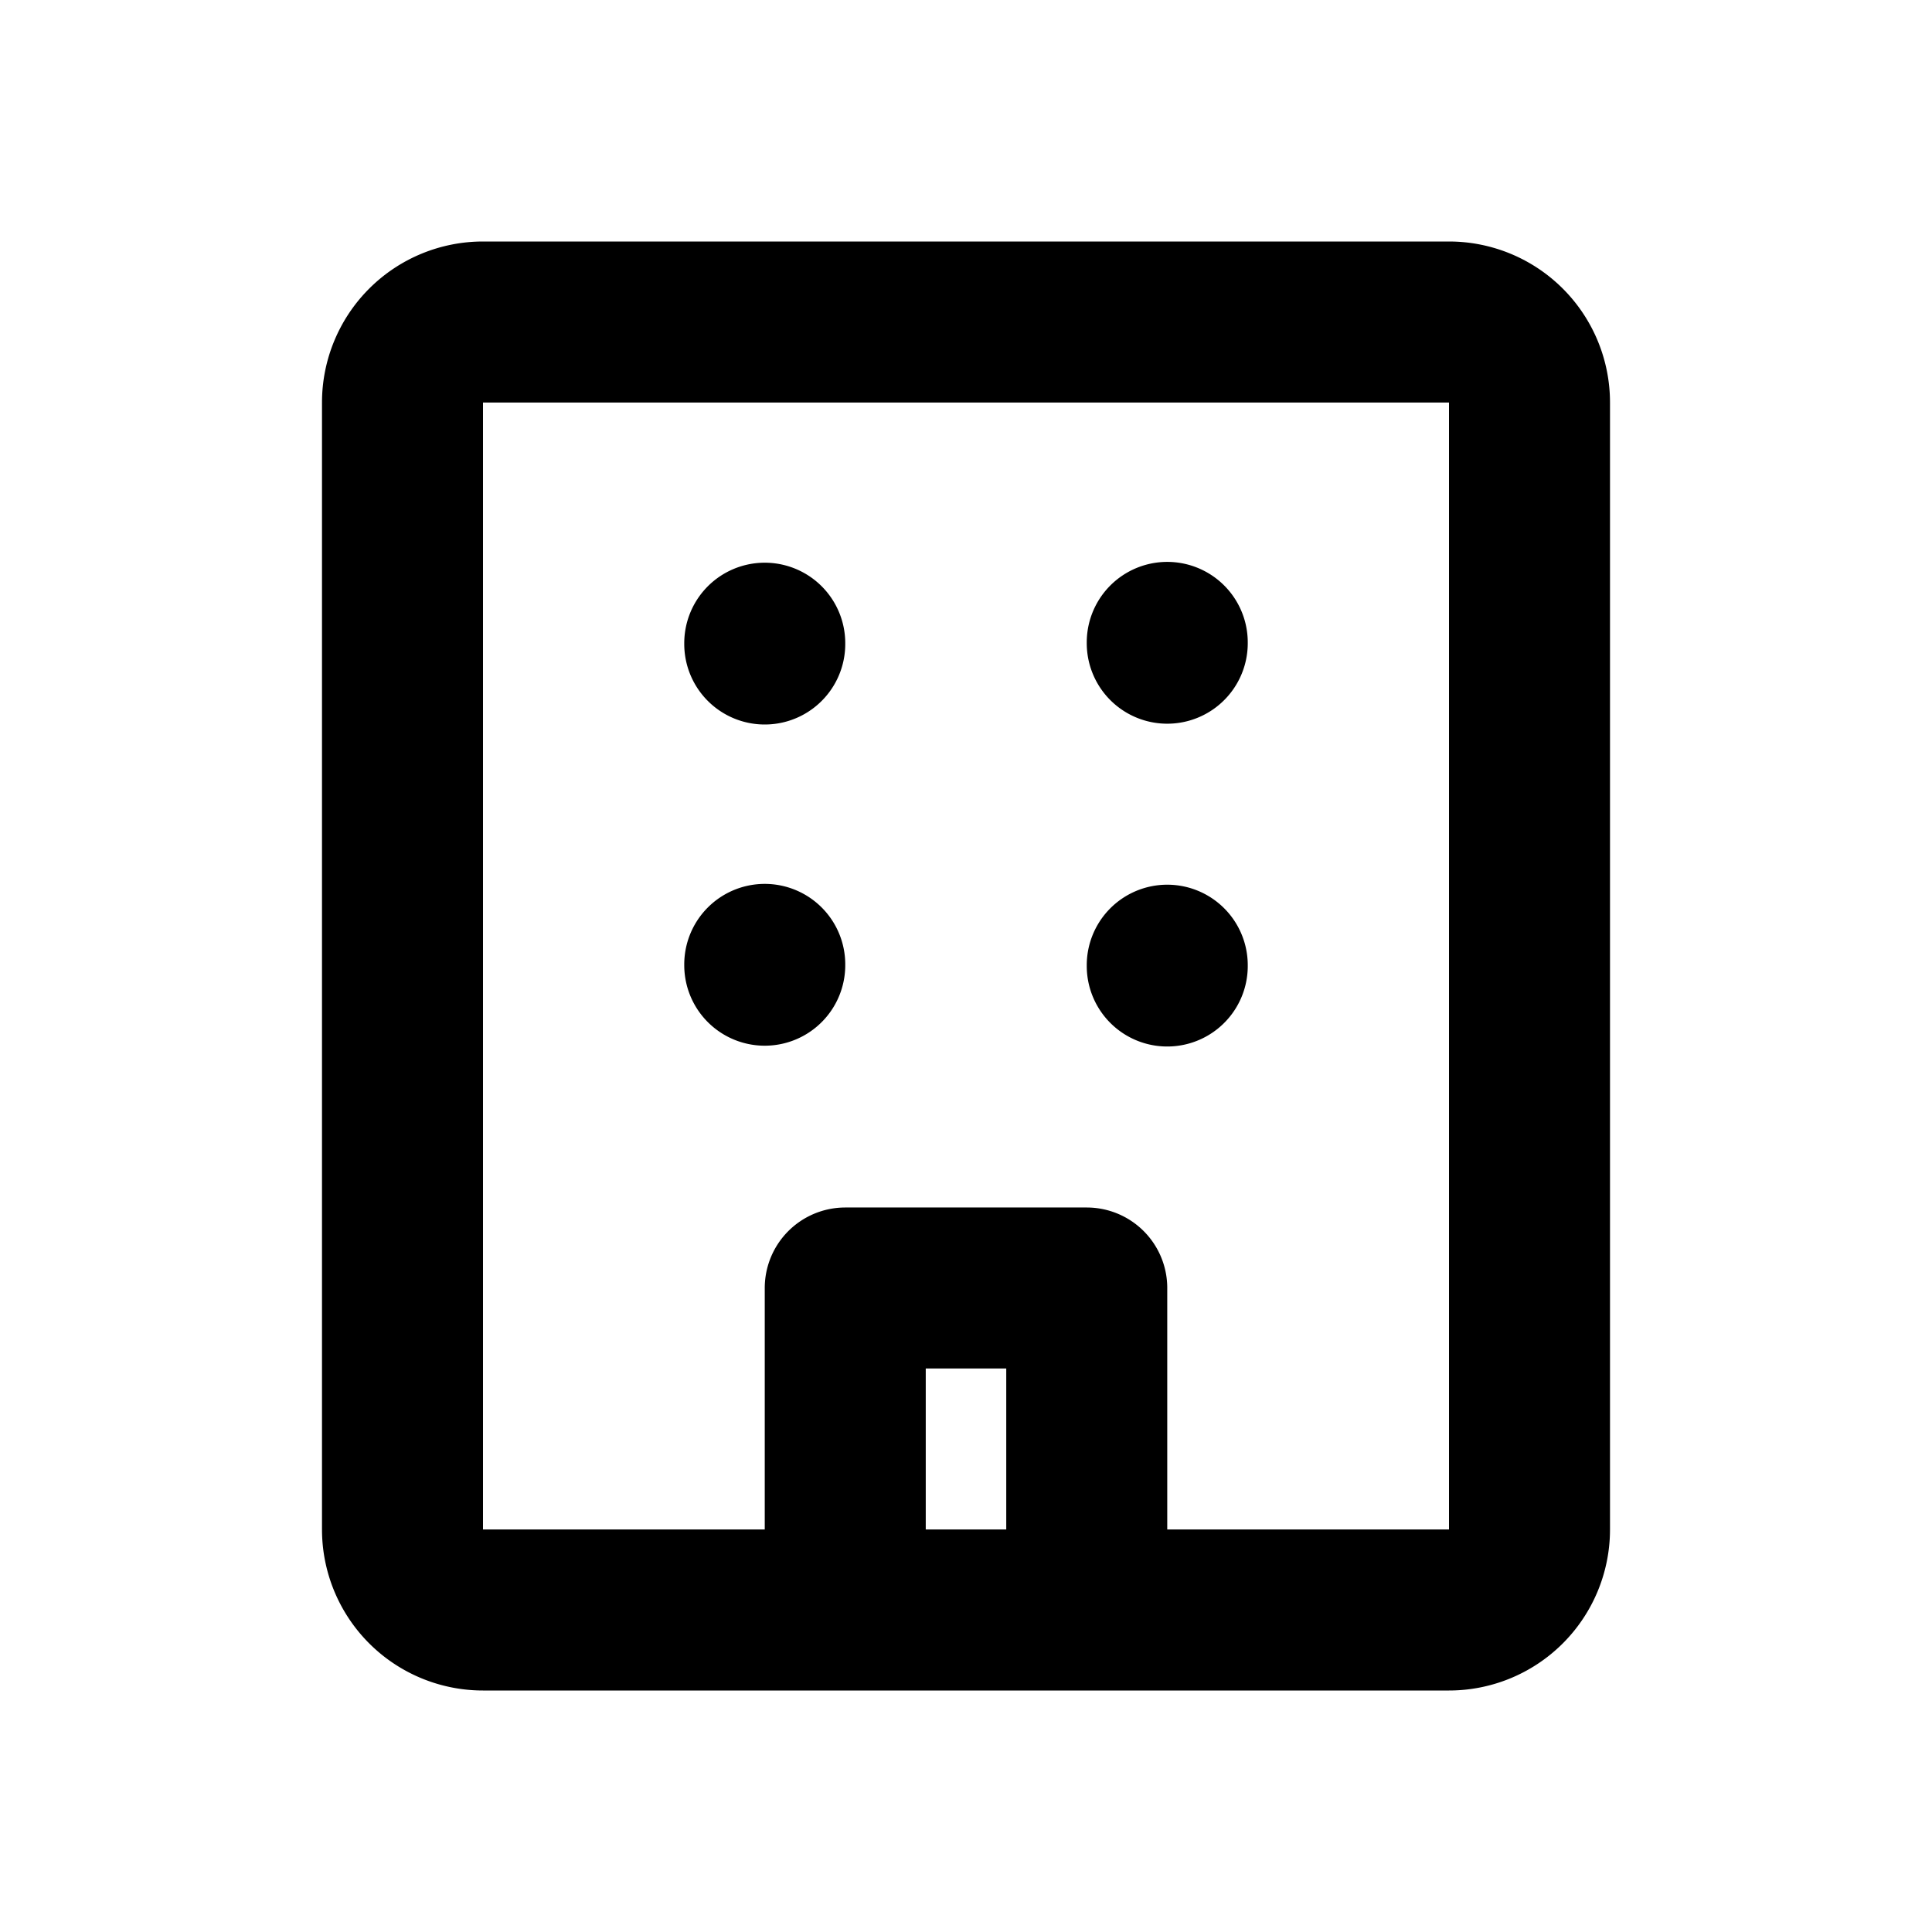 <svg xmlns="http://www.w3.org/2000/svg" width="3em" height="3em" viewBox="0 0 24 24"><path fill="none" stroke="currentColor" stroke-linecap="round" stroke-linejoin="round" stroke-width="2" d="M9.5 7.99V8m5-.02v.01M10.5 20H6a1 1 0 0 1-1-1V5a1 1 0 0 1 1-1h12a1 1 0 0 1 1 1v14a1 1 0 0 1-1 1h-4.5m-3 0v-4h3v4m-3 0h3m-4-8.02v.01m5 0V12"/></svg>